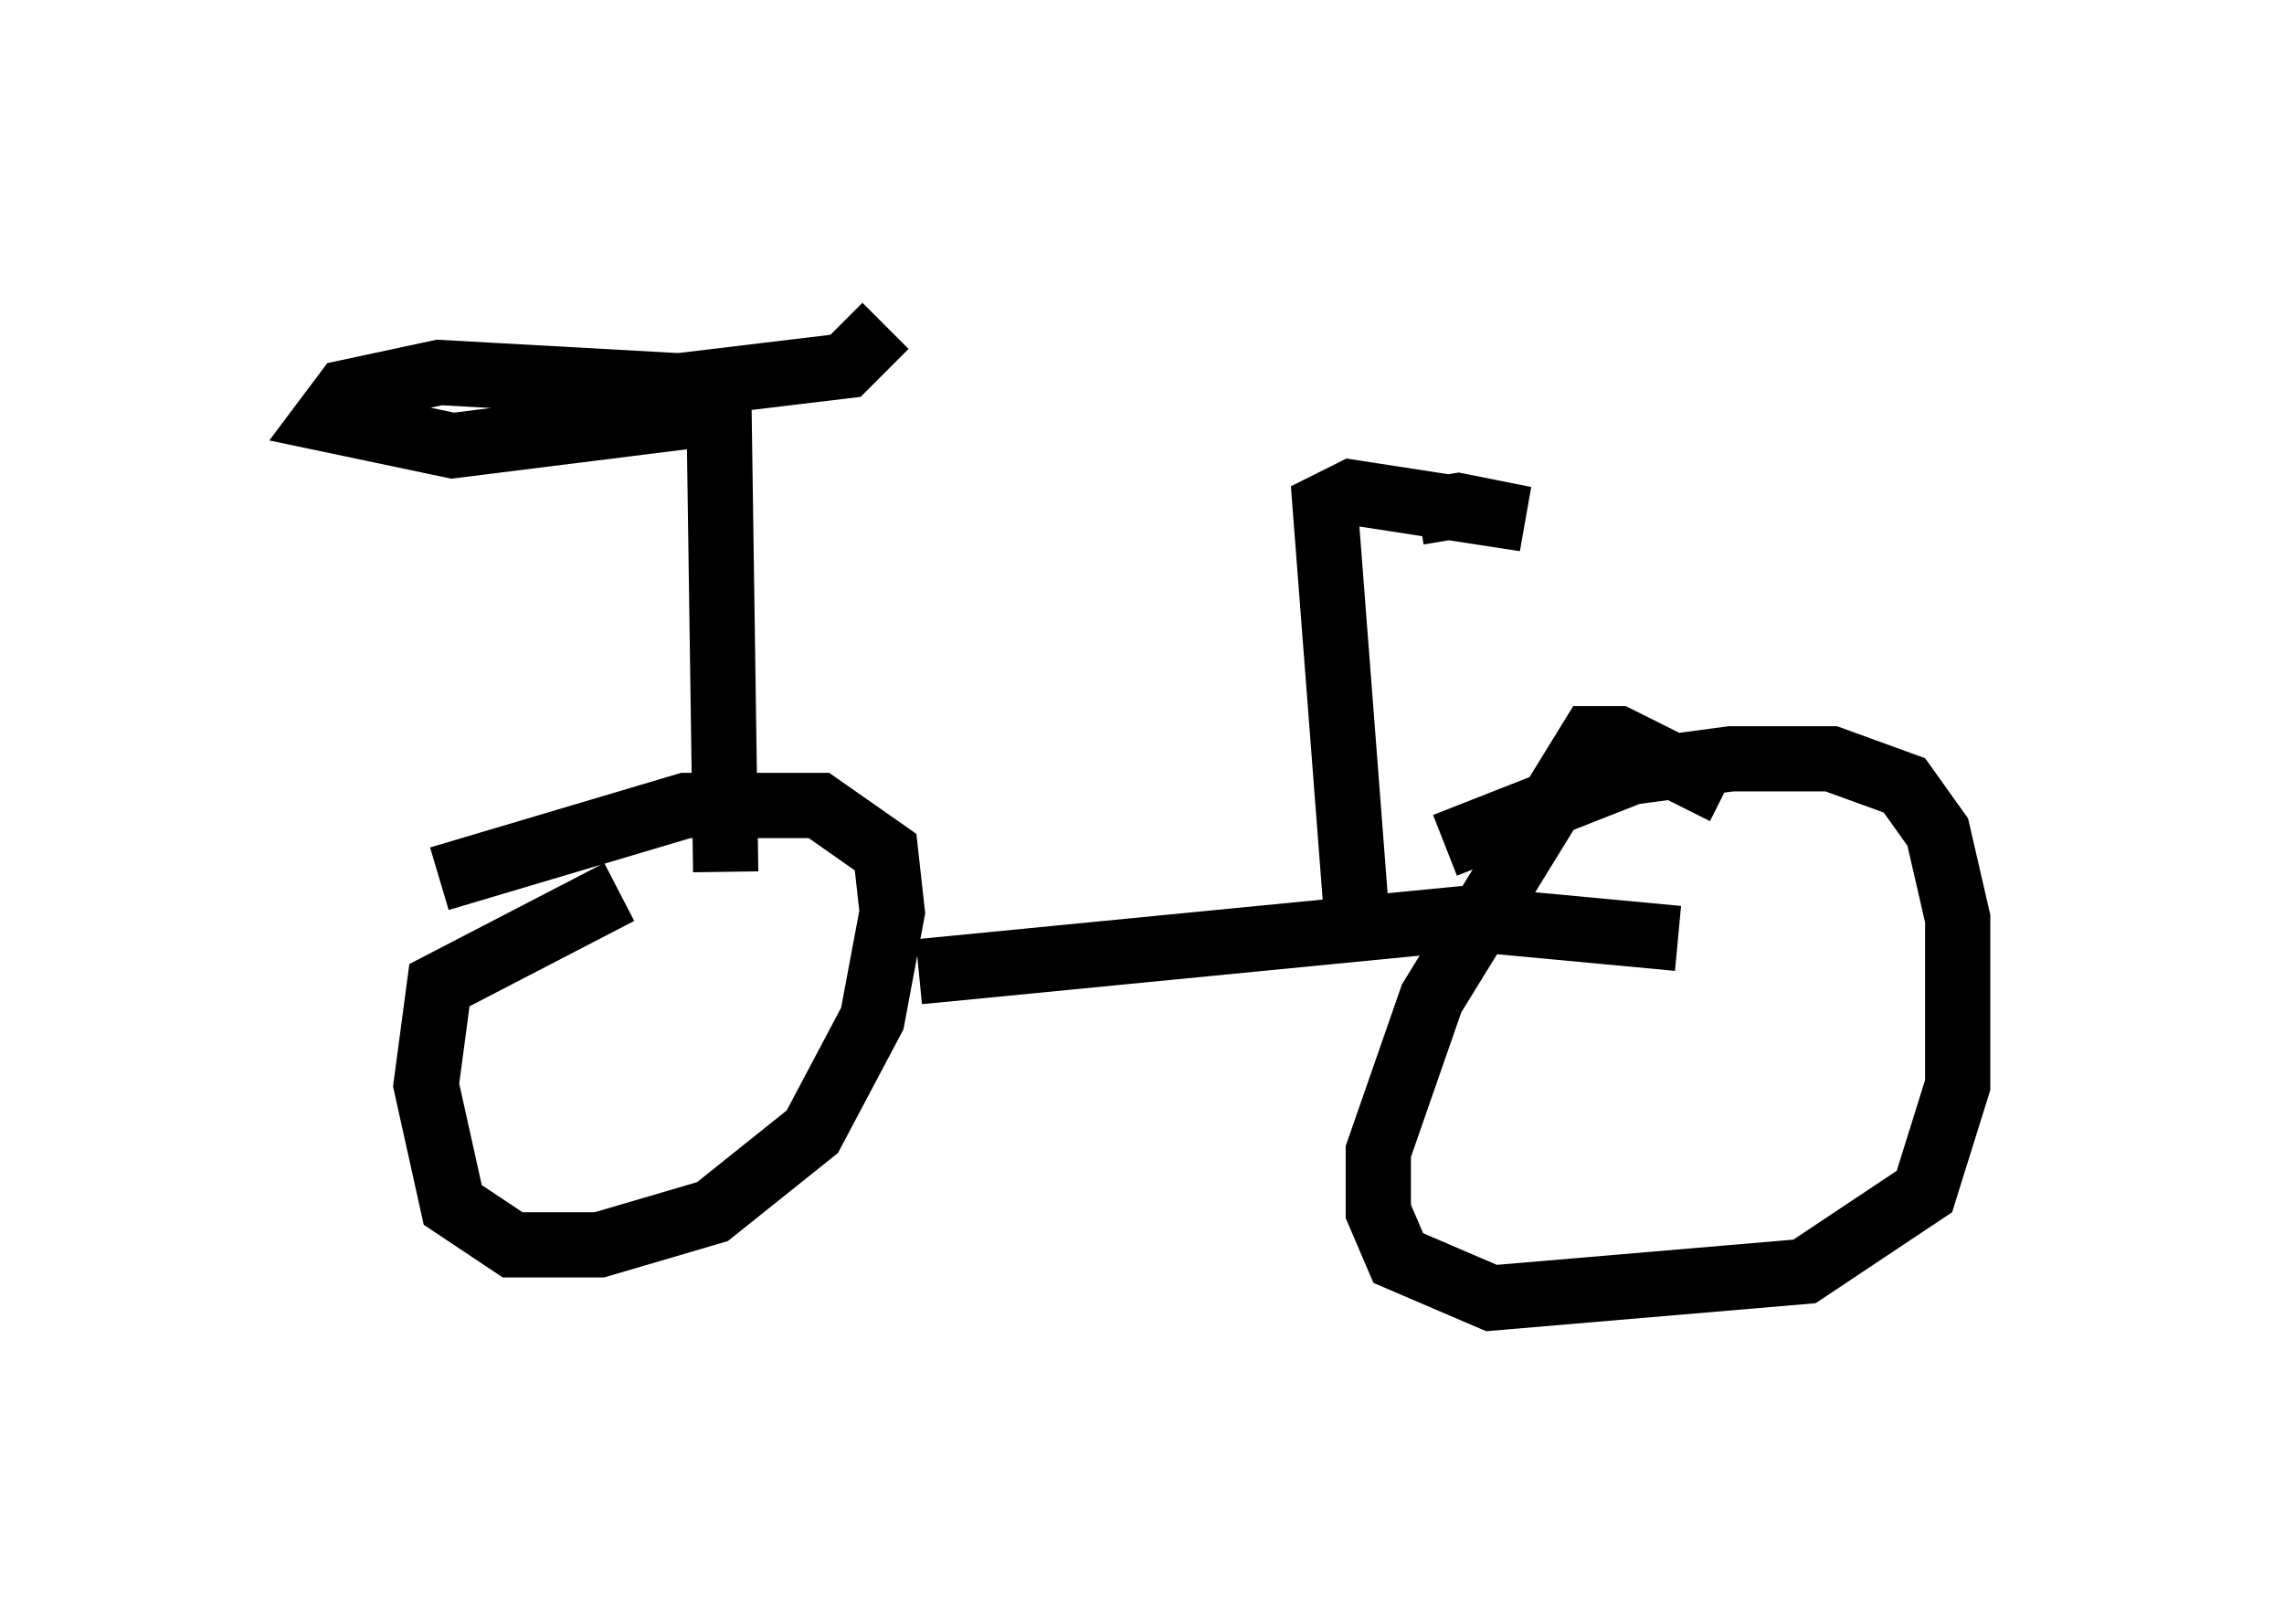 <?xml version="1.0" encoding="utf-8" ?>
<svg baseProfile="full" height="24.904" version="1.1" width="35.011" xmlns="http://www.w3.org/2000/svg" xmlns:ev="http://www.w3.org/2001/xml-events" xmlns:xlink="http://www.w3.org/1999/xlink"><defs /><rect fill="white" height="24.904" width="35.011" x="0" y="0" /><path d="M6.429, 13.881 m0.306, -0.408 l3.777, -1.123 2.042, 0.0 l1.021, 0.715 0.102, 0.919 l-0.306, 1.633 -0.919, 1.735 l-1.531, 1.225 -1.735, 0.51 l-1.327, 0.0 -0.919, -0.613 l-0.408, -1.838 0.204, -1.531 l2.756, -1.429 m12.658, -0.715 l2.858, -1.123 1.531, -0.204 l1.531, 0.0 1.123, 0.408 l0.51, 0.715 0.306, 1.327 l0.0, 2.552 -0.51, 1.633 l-1.838, 1.225 -4.798, 0.408 l-1.429, -0.613 -0.306, -0.715 l0.0, -0.919 0.817, -2.348 l2.45, -3.981 0.408, 0.0 l1.633, 0.817 m-12.352, 2.756 l8.371, -0.817 3.267, 0.306 m-14.598, -1.021 l-0.102, -7.044 -4.083, 0.51 l-1.94, -0.408 0.306, -0.408 l1.429, -0.306 3.675, 0.204 l2.552, -0.306 0.613, -0.613 m7.248, 9.392 l-0.51, -6.635 0.408, -0.204 l2.654, 0.408 -1.021, -0.204 l-0.613, 0.102 " fill="none" stroke="black" stroke-width="1" /></svg>